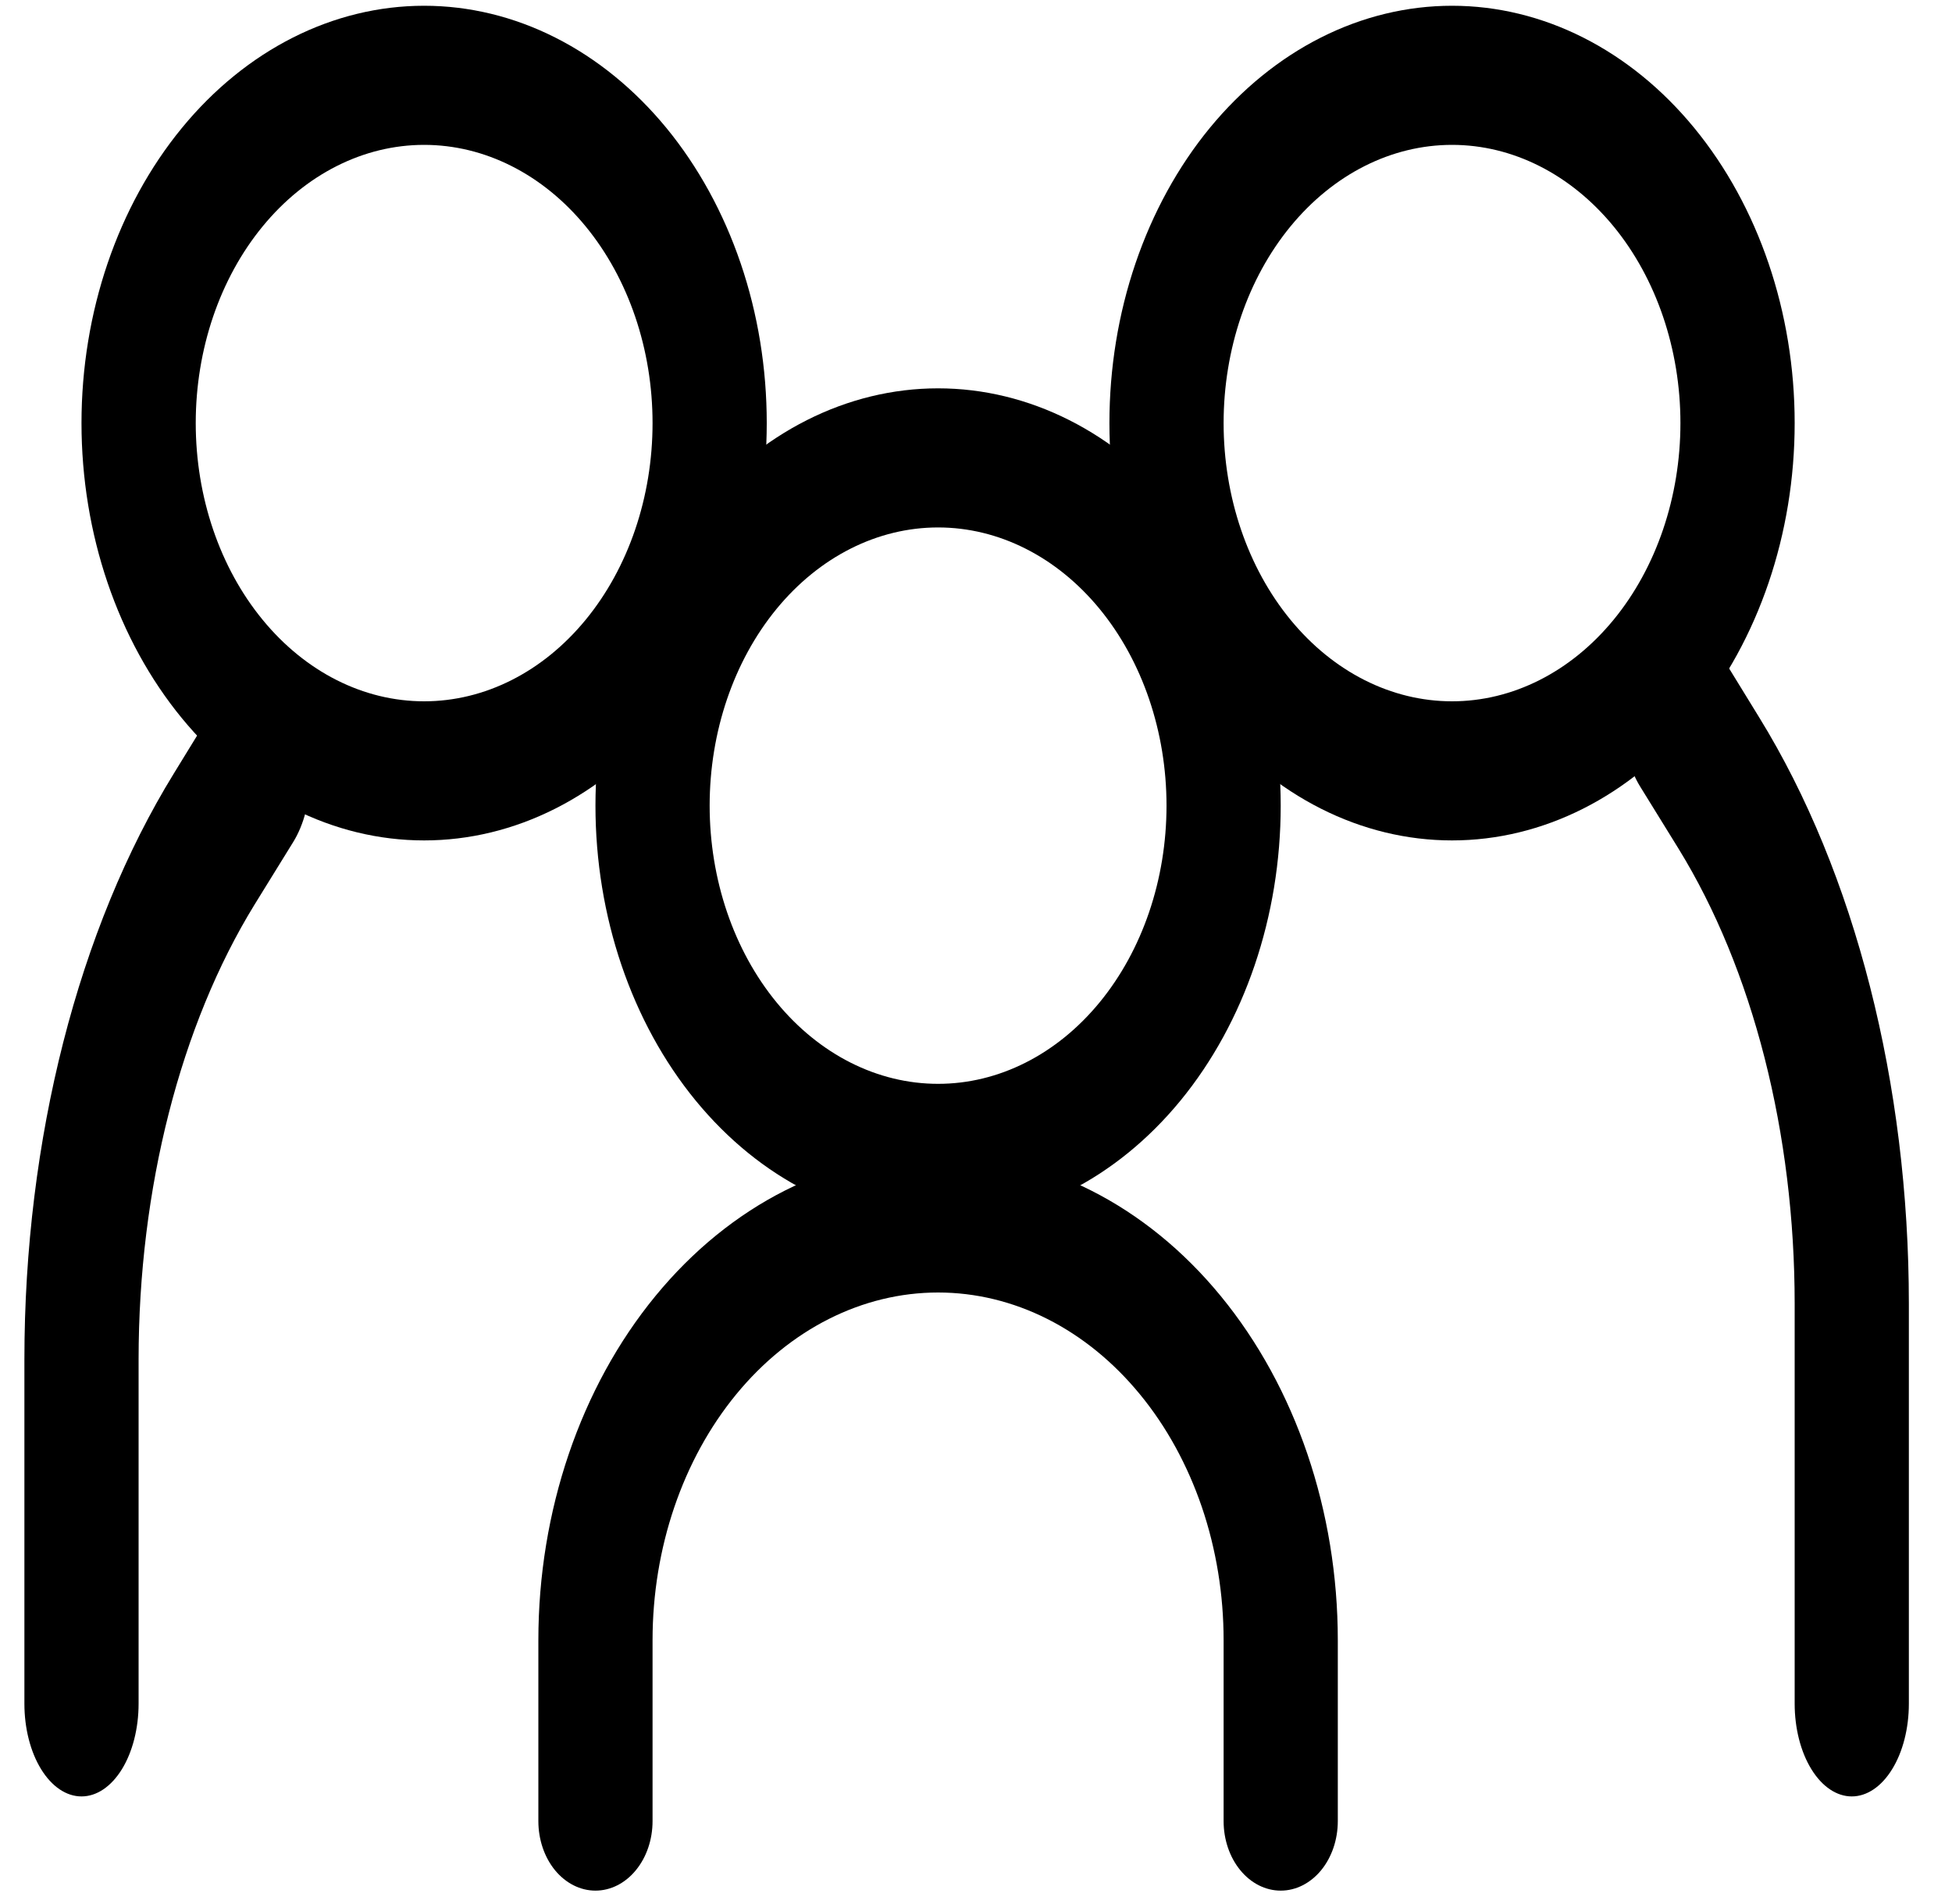 <svg width="40" height="39" viewBox="0 0 40 39" fill="none" xmlns="http://www.w3.org/2000/svg">
<path fill-rule="evenodd" clip-rule="evenodd" d="M8.691 14.368C9.933 14.368 11.123 13.767 12.001 12.698C12.879 11.63 13.372 10.18 13.372 8.668C13.372 7.156 12.879 5.707 12.001 4.638C11.123 3.569 9.933 2.968 8.691 2.968C7.45 2.968 6.259 3.569 5.382 4.638C4.504 5.707 4.011 7.156 4.011 8.668C4.011 10.18 4.504 11.63 5.382 12.698C6.259 13.767 7.45 14.368 8.691 14.368ZM8.691 17.218C9.613 17.218 10.526 16.997 11.378 16.567C12.23 16.137 13.004 15.508 13.656 14.714C14.308 13.92 14.825 12.977 15.178 11.94C15.531 10.902 15.712 9.791 15.712 8.668C15.712 7.545 15.531 6.433 15.178 5.396C14.825 4.359 14.308 3.416 13.656 2.622C13.004 1.829 12.23 1.199 11.378 0.769C10.526 0.339 9.613 0.118 8.691 0.118C6.829 0.118 5.043 1.019 3.727 2.622C2.41 4.226 1.67 6.4 1.67 8.668C1.67 10.935 2.41 13.11 3.727 14.714C5.043 16.317 6.829 17.218 8.691 17.218Z" fill="black"/>
<path fill-rule="evenodd" clip-rule="evenodd" d="M6.009 14.56C6.118 14.736 6.205 14.946 6.264 15.177C6.323 15.408 6.353 15.655 6.353 15.905C6.353 16.155 6.323 16.402 6.264 16.633C6.205 16.864 6.118 17.073 6.009 17.25L5.218 18.53C3.696 21.003 2.841 24.355 2.84 27.851V34.904C2.84 35.408 2.717 35.891 2.498 36.247C2.278 36.603 1.981 36.804 1.67 36.804C1.36 36.804 1.062 36.603 0.843 36.247C0.623 35.891 0.5 35.408 0.5 34.904V27.851C0.5 23.348 1.602 19.029 3.564 15.844L4.352 14.56C4.461 14.383 4.59 14.242 4.732 14.147C4.874 14.051 5.027 14.002 5.181 14.002C5.335 14.002 5.487 14.051 5.629 14.147C5.771 14.242 5.901 14.383 6.009 14.56ZM33.607 13.42C33.498 13.596 33.412 13.806 33.353 14.037C33.294 14.268 33.263 14.515 33.263 14.765C33.263 15.015 33.294 15.262 33.353 15.493C33.412 15.724 33.498 15.934 33.607 16.11L34.398 17.39C35.152 18.615 35.75 20.068 36.158 21.667C36.566 23.266 36.776 24.98 36.776 26.711V34.904C36.776 35.408 36.899 35.891 37.119 36.247C37.338 36.603 37.636 36.804 37.946 36.804C38.256 36.804 38.554 36.603 38.773 36.247C38.993 35.891 39.116 35.408 39.116 34.904V26.711C39.116 22.208 38.014 17.889 36.053 14.704L35.264 13.42C35.155 13.243 35.026 13.102 34.884 13.007C34.742 12.911 34.589 12.862 34.435 12.862C34.282 12.862 34.129 12.911 33.987 13.007C33.845 13.102 33.716 13.243 33.607 13.42Z" fill="black"/>
<path fill-rule="evenodd" clip-rule="evenodd" d="M29.755 14.368C28.513 14.368 27.323 13.767 26.445 12.698C25.567 11.63 25.074 10.18 25.074 8.668C25.074 7.156 25.567 5.707 26.445 4.638C27.323 3.569 28.513 2.968 29.755 2.968C30.996 2.968 32.187 3.569 33.065 4.638C33.942 5.707 34.435 7.156 34.435 8.668C34.435 10.18 33.942 11.63 33.065 12.698C32.187 13.767 30.996 14.368 29.755 14.368ZM29.755 17.218C28.833 17.218 27.92 16.997 27.068 16.567C26.216 16.137 25.442 15.508 24.79 14.714C24.138 13.92 23.621 12.977 23.268 11.94C22.915 10.902 22.734 9.791 22.734 8.668C22.734 7.545 22.915 6.433 23.268 5.396C23.621 4.359 24.138 3.416 24.79 2.622C25.442 1.829 26.216 1.199 27.068 0.769C27.92 0.339 28.833 0.118 29.755 0.118C31.617 0.118 33.403 1.019 34.719 2.622C36.036 4.226 36.776 6.4 36.776 8.668C36.776 10.935 36.036 13.11 34.719 14.714C33.403 16.317 31.617 17.218 29.755 17.218ZM19.223 26.48C17.671 26.48 16.183 27.231 15.086 28.567C13.989 29.903 13.372 31.715 13.372 33.605V37.31C13.372 37.688 13.249 38.05 13.029 38.317C12.81 38.584 12.512 38.734 12.202 38.734C11.892 38.734 11.594 38.584 11.374 38.317C11.155 38.05 11.032 37.688 11.032 37.31V33.605C11.032 30.959 11.895 28.422 13.431 26.552C14.967 24.681 17.05 23.63 19.223 23.63C21.395 23.63 23.479 24.681 25.015 26.552C26.551 28.422 27.414 30.959 27.414 33.605V37.31C27.414 37.688 27.291 38.05 27.072 38.317C26.852 38.584 26.555 38.734 26.244 38.734C25.934 38.734 25.636 38.584 25.417 38.317C25.197 38.05 25.074 37.688 25.074 37.31V33.605C25.074 32.669 24.923 31.743 24.629 30.878C24.334 30.014 23.904 29.228 23.36 28.567C22.817 27.905 22.172 27.38 21.462 27.022C20.752 26.664 19.991 26.48 19.223 26.48Z" fill="black"/>
<path fill-rule="evenodd" clip-rule="evenodd" d="M19.223 22.205C20.464 22.205 21.655 21.605 22.533 20.536C23.411 19.467 23.904 18.017 23.904 16.505C23.904 14.994 23.411 13.544 22.533 12.475C21.655 11.406 20.464 10.806 19.223 10.806C17.982 10.806 16.791 11.406 15.913 12.475C15.035 13.544 14.542 14.994 14.542 16.505C14.542 18.017 15.035 19.467 15.913 20.536C16.791 21.605 17.982 22.205 19.223 22.205ZM19.223 25.055C21.085 25.055 22.871 24.154 24.188 22.551C25.504 20.948 26.244 18.773 26.244 16.505C26.244 14.238 25.504 12.063 24.188 10.46C22.871 8.856 21.085 7.956 19.223 7.956C17.361 7.956 15.575 8.856 14.258 10.46C12.942 12.063 12.202 14.238 12.202 16.505C12.202 18.773 12.942 20.948 14.258 22.551C15.575 24.154 17.361 25.055 19.223 25.055Z" fill="black"/>
</svg>
